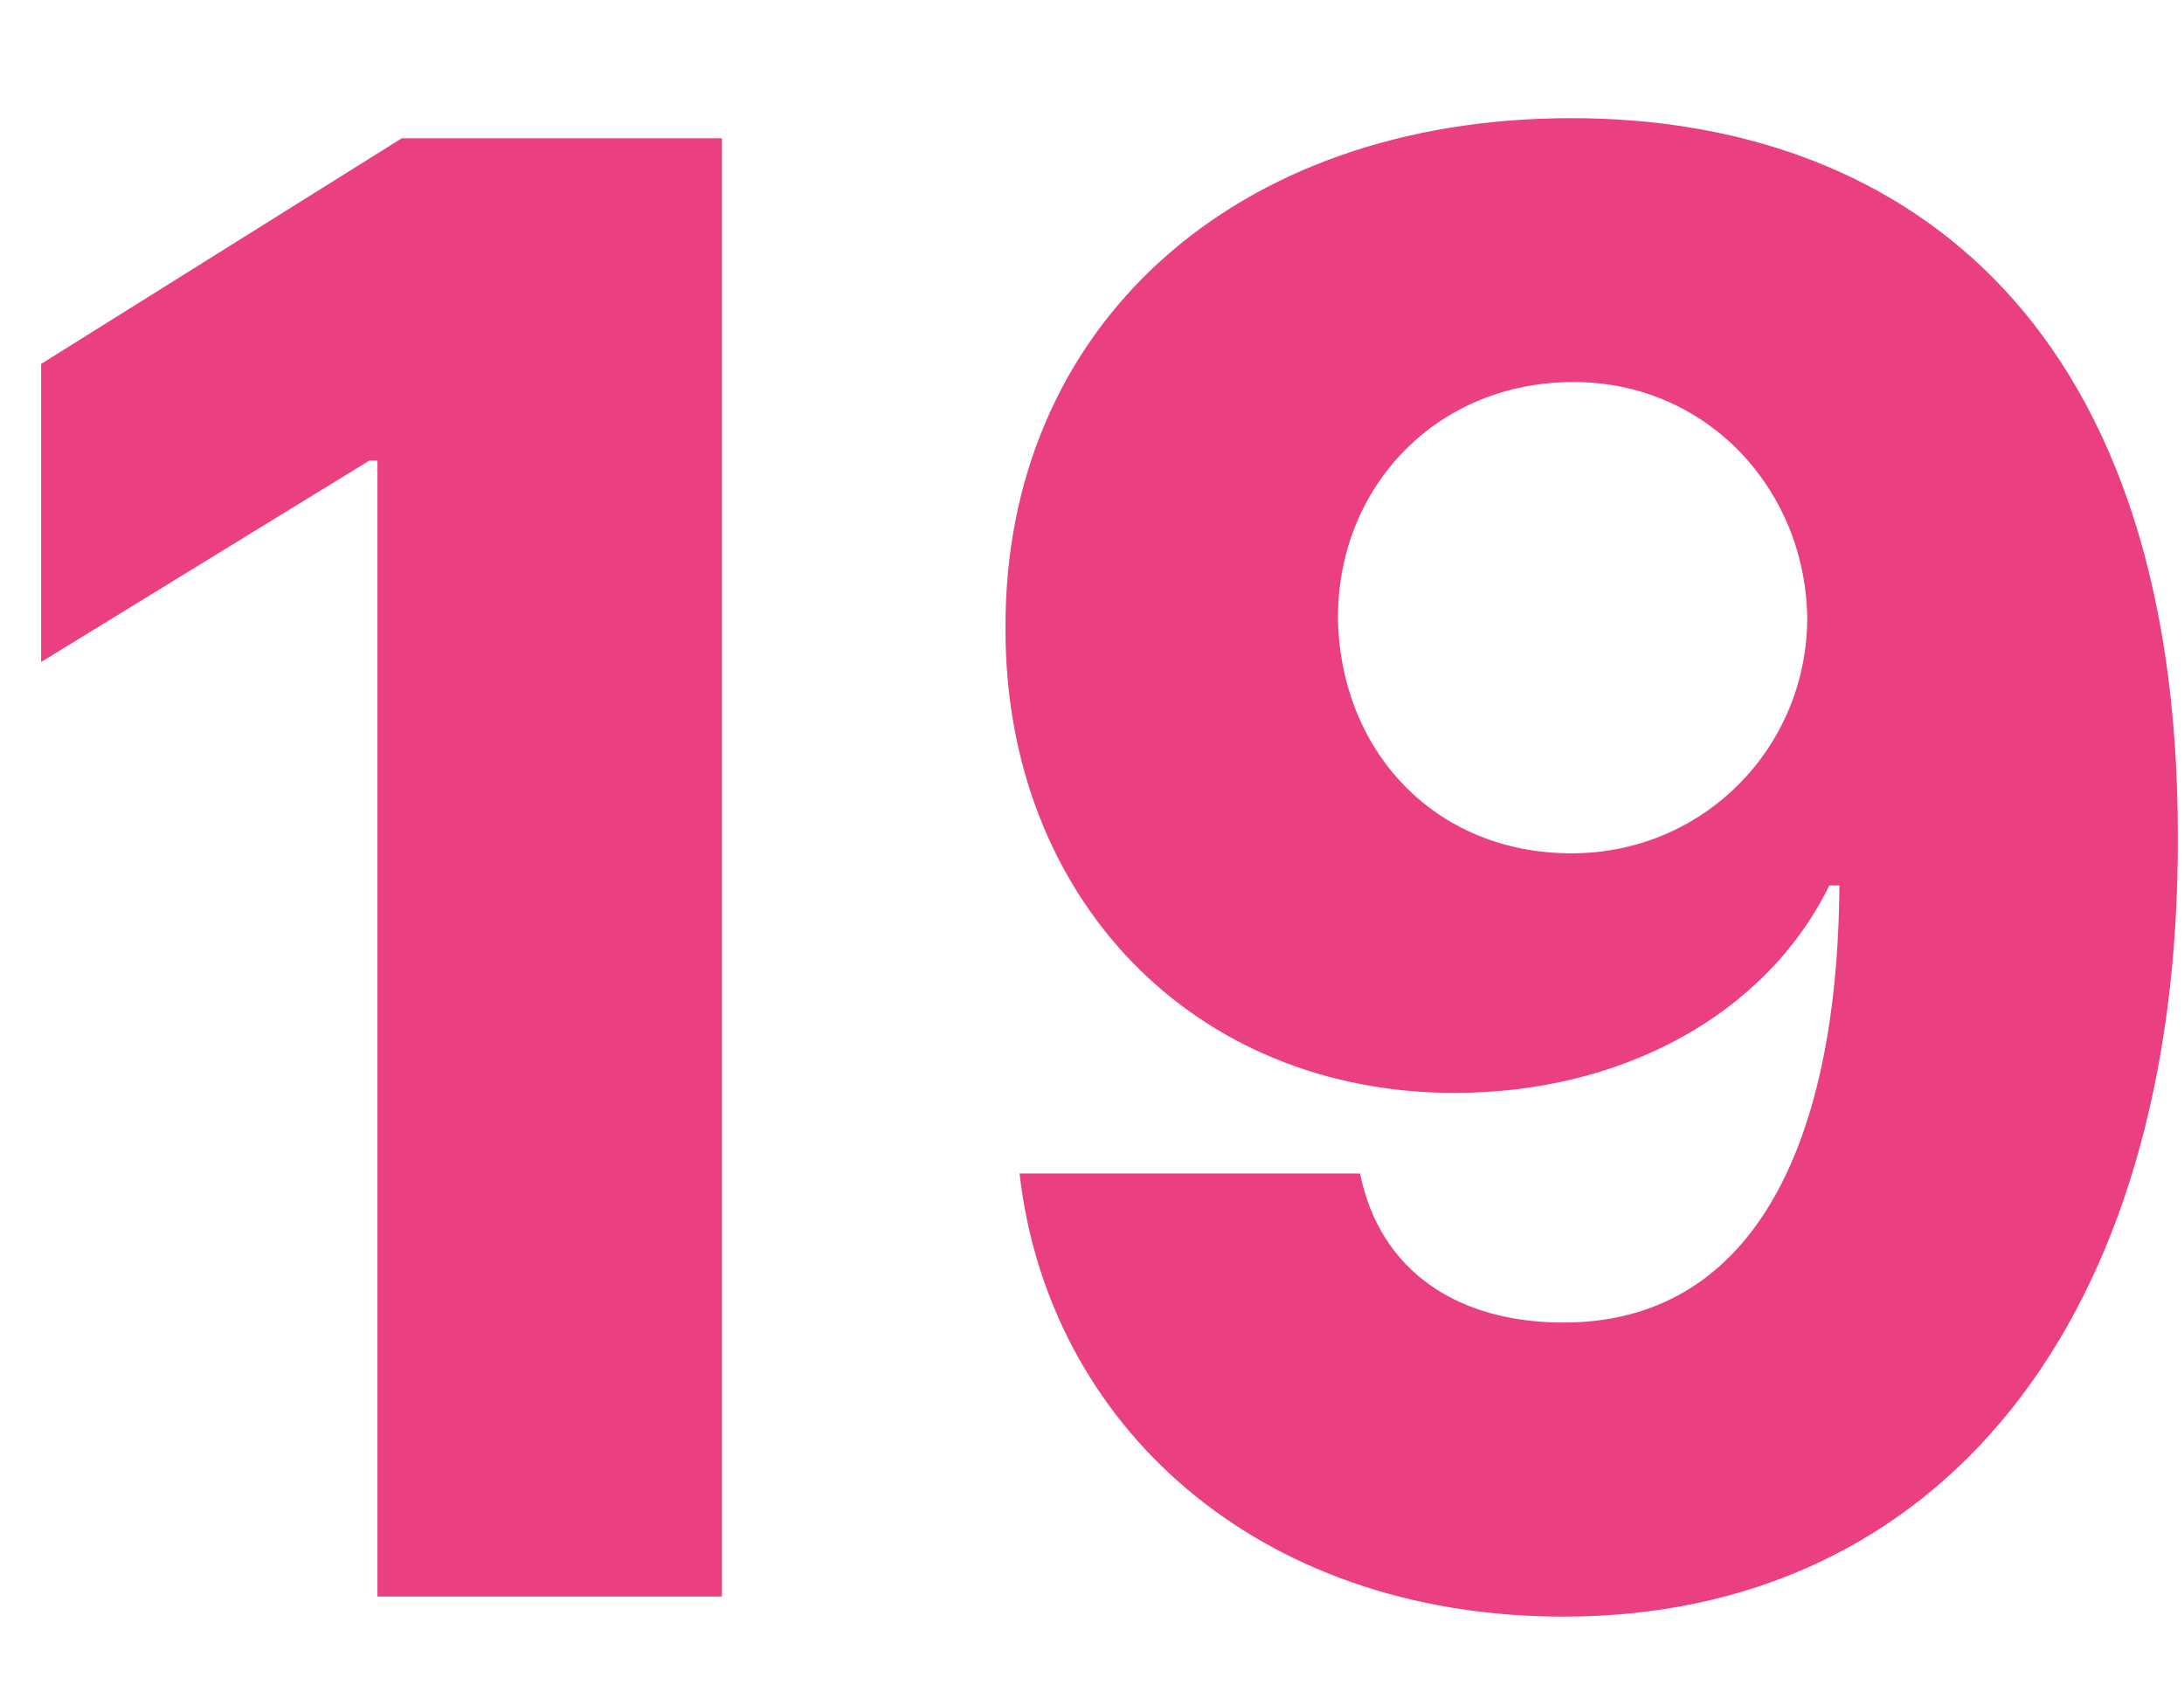 <svg width="18" height="14" viewBox="0 0 18 14" fill="none" xmlns="http://www.w3.org/2000/svg">
<path d="M12.952 0.974C15.575 0.974 17.949 2.535 17.949 6.884C17.966 10.918 15.957 13.326 12.886 13.326C10.346 13.326 8.636 11.732 8.403 9.673H11.209C11.375 10.487 12.023 10.902 12.886 10.902C14.397 10.902 15.144 9.524 15.16 7.299H15.077C14.546 8.378 13.351 9.009 11.989 9.009C9.831 9.009 8.287 7.399 8.287 5.191C8.271 2.701 10.163 0.974 12.952 0.974ZM12.969 3.149C11.84 3.149 11.027 4.012 11.027 5.091C11.043 6.187 11.823 7.034 12.952 7.034C14.048 7.034 14.895 6.154 14.895 5.091C14.878 4.029 14.065 3.149 12.969 3.149Z" fill="#EA3F80"/>
<path d="M5.95 1.14V13.16H3.111V3.796H3.045L0.339 5.457V3L3.311 1.14H5.95Z" fill="#EA3F80"/>
</svg>
